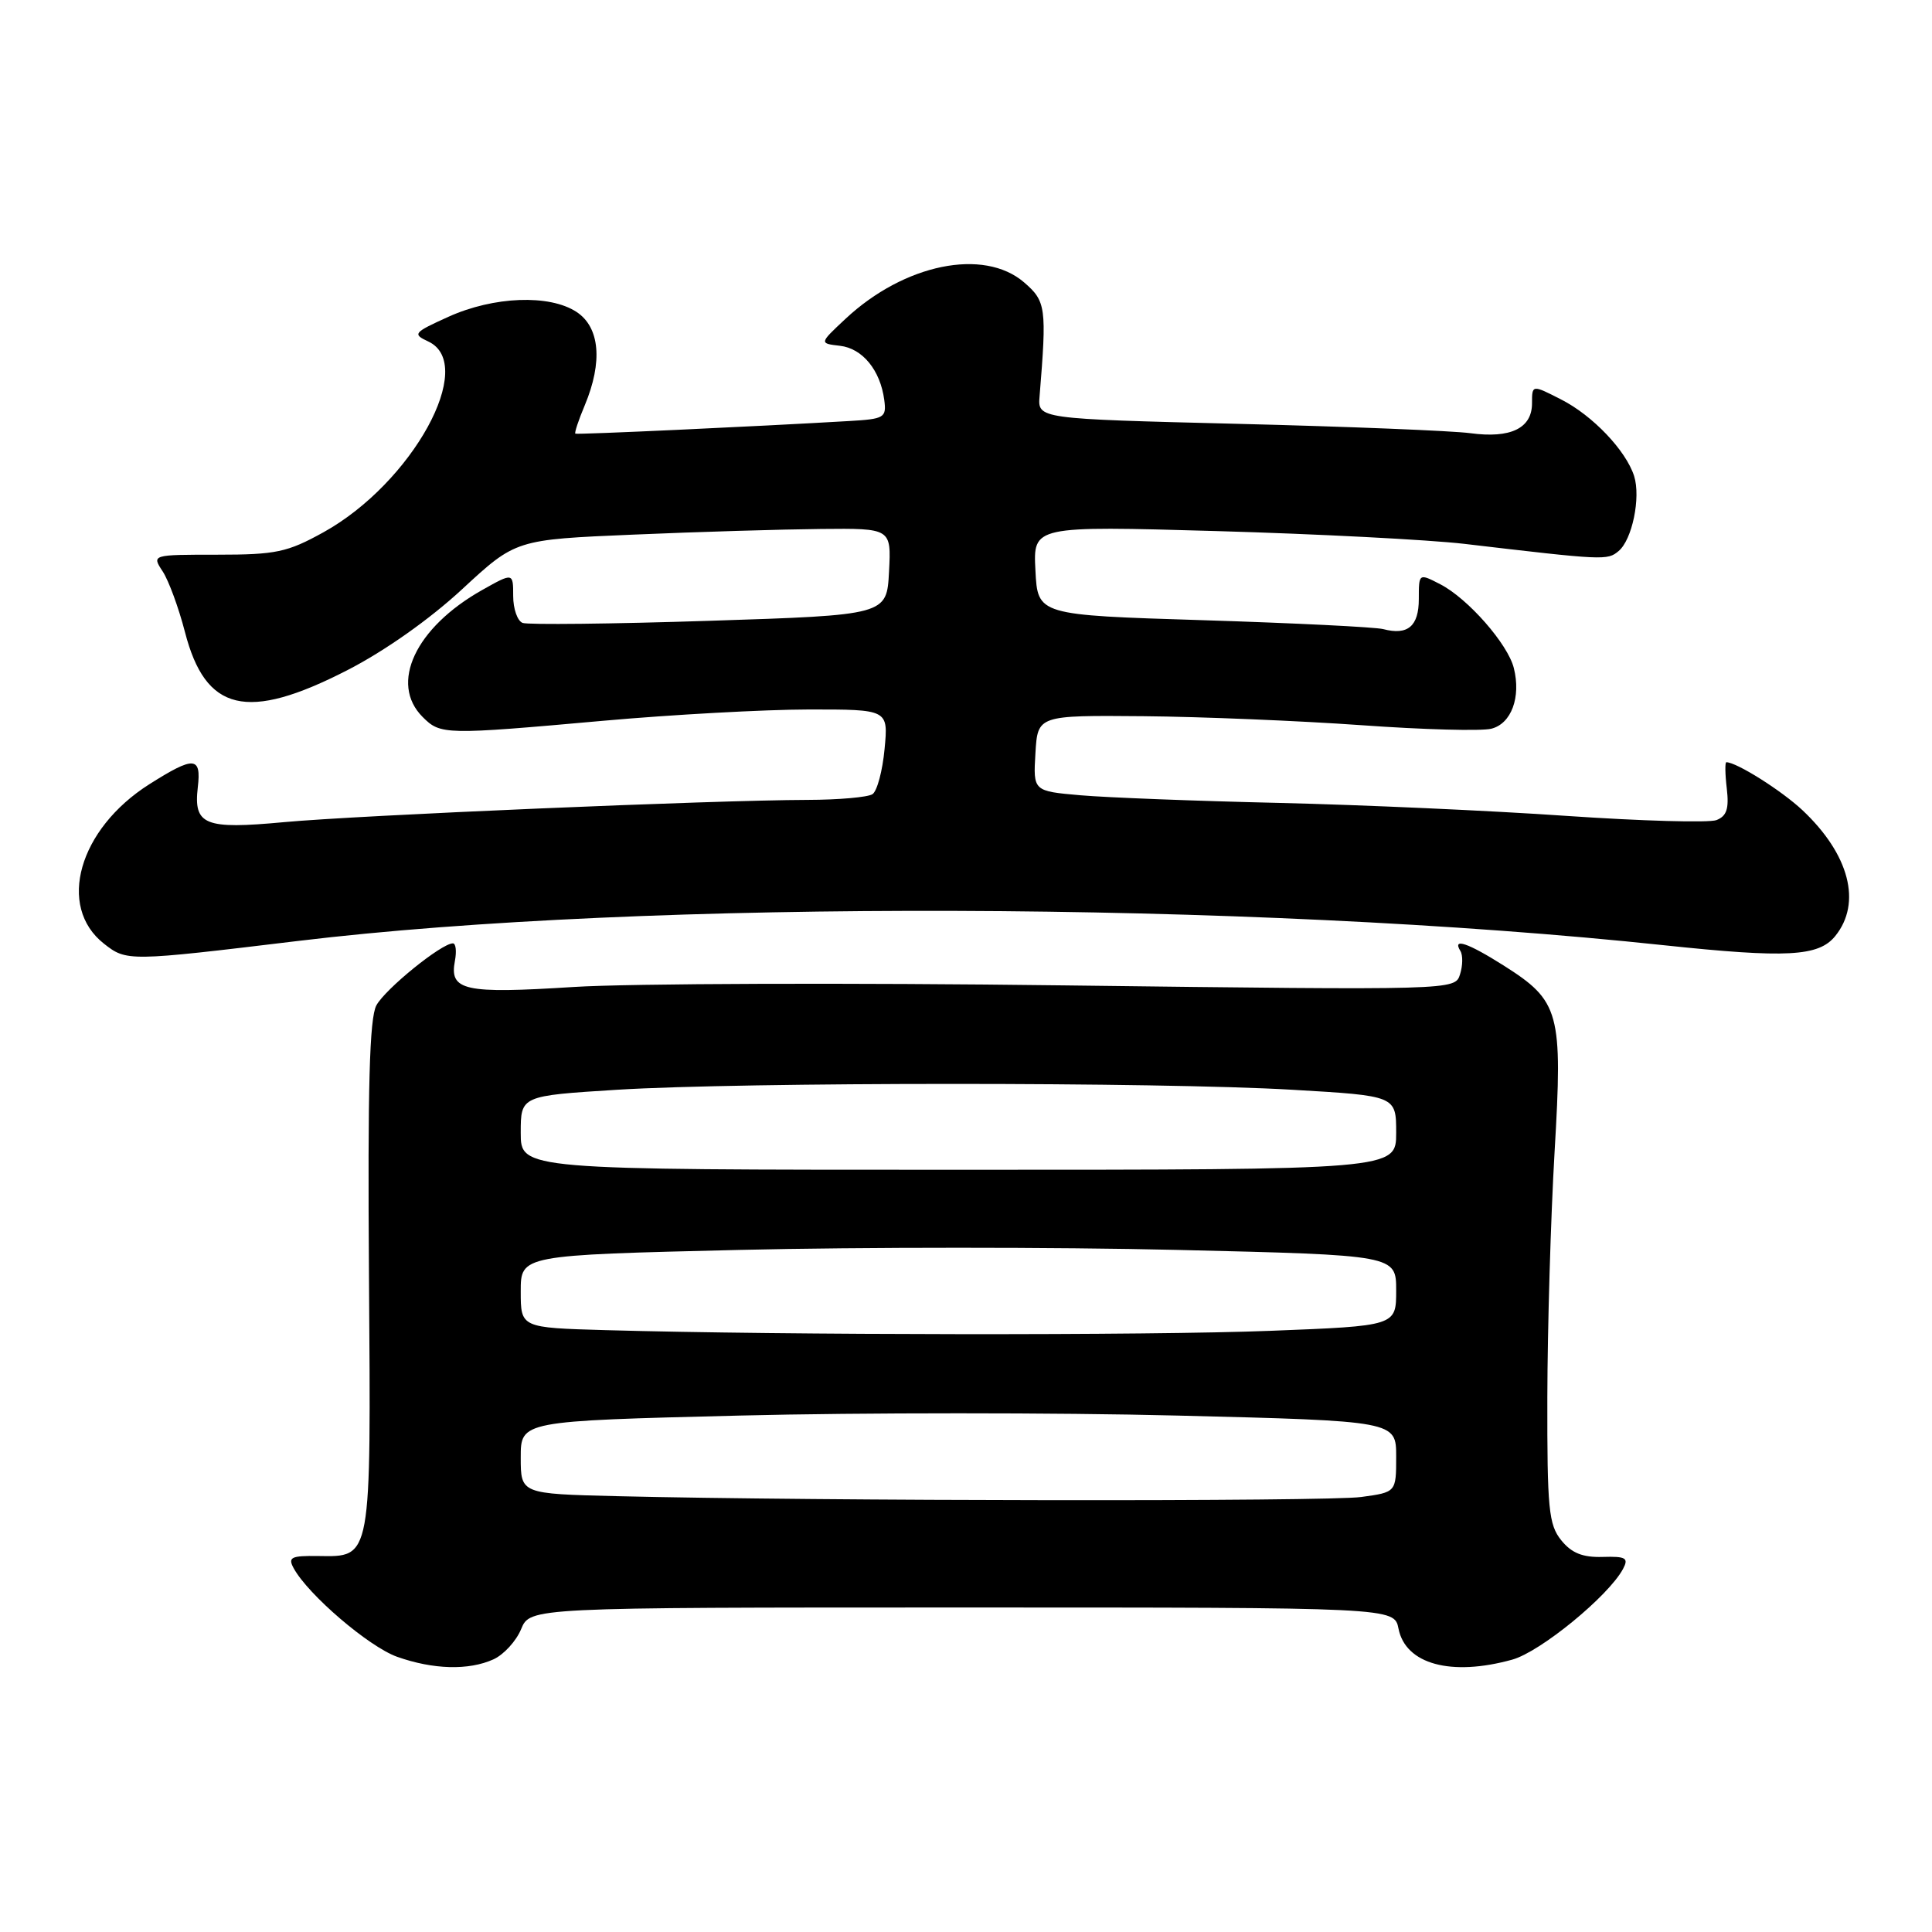 <?xml version="1.0" encoding="UTF-8" standalone="no"?>
<!DOCTYPE svg PUBLIC "-//W3C//DTD SVG 1.1//EN" "http://www.w3.org/Graphics/SVG/1.1/DTD/svg11.dtd" >
<svg xmlns="http://www.w3.org/2000/svg" xmlns:xlink="http://www.w3.org/1999/xlink" version="1.1" viewBox="0 0 256 256">
 <g >
 <path fill="currentColor"
d=" M 65.39 219.87 C 66.75 219.25 68.40 217.45 69.05 215.87 C 70.24 213.00 70.24 213.00 127.50 213.00 C 184.75 213.00 184.75 213.00 185.31 215.81 C 186.25 220.52 192.28 222.16 200.38 219.91 C 204.11 218.88 213.13 211.49 215.06 207.89 C 215.83 206.44 215.45 206.21 212.35 206.30 C 209.71 206.38 208.24 205.79 206.87 204.09 C 205.21 202.03 205.00 199.94 205.03 185.14 C 205.05 175.99 205.48 161.36 205.99 152.63 C 207.08 134.12 206.68 132.65 199.25 127.94 C 194.49 124.93 192.40 124.22 193.51 126.01 C 193.85 126.56 193.83 127.96 193.46 129.11 C 192.80 131.21 192.80 131.21 141.15 130.57 C 112.74 130.21 83.42 130.31 76.00 130.78 C 61.48 131.70 59.52 131.27 60.28 127.31 C 60.52 126.04 60.40 125.00 60.01 125.00 C 58.50 125.00 51.04 131.05 49.87 133.22 C 48.96 134.92 48.71 144.00 48.89 169.00 C 49.16 206.92 49.28 206.28 42.17 206.18 C 38.55 206.13 38.12 206.35 38.92 207.81 C 40.85 211.33 48.87 218.19 52.61 219.53 C 57.40 221.23 62.11 221.36 65.39 219.87 Z  M 39.50 124.68 C 85.32 119.15 165.54 119.40 220.50 125.25 C 236.76 126.97 240.98 126.75 243.18 124.03 C 246.73 119.64 245.05 113.21 238.84 107.36 C 236.07 104.76 230.11 101.00 228.75 101.00 C 228.56 101.00 228.58 102.57 228.81 104.49 C 229.12 107.16 228.80 108.14 227.43 108.67 C 226.44 109.04 217.51 108.79 207.57 108.11 C 197.63 107.42 180.50 106.65 169.50 106.39 C 158.50 106.14 146.67 105.68 143.20 105.38 C 136.90 104.83 136.90 104.83 137.20 99.80 C 137.50 94.78 137.50 94.78 151.50 94.90 C 159.20 94.97 172.19 95.51 180.37 96.09 C 188.55 96.68 196.30 96.89 197.60 96.56 C 200.26 95.90 201.56 92.39 200.59 88.52 C 199.79 85.33 194.52 79.32 190.85 77.42 C 188.00 75.95 188.00 75.95 188.00 79.37 C 188.00 82.98 186.54 84.22 183.28 83.36 C 182.23 83.09 171.50 82.56 159.43 82.18 C 137.50 81.50 137.50 81.50 137.20 75.59 C 136.89 69.68 136.89 69.68 161.20 70.37 C 174.56 70.75 189.32 71.52 194.00 72.06 C 212.60 74.25 212.98 74.27 214.47 73.02 C 216.27 71.53 217.43 65.93 216.53 63.08 C 215.45 59.70 211.04 55.06 206.87 52.94 C 203.00 50.96 203.00 50.96 203.00 53.44 C 203.00 56.75 200.17 58.12 194.83 57.40 C 192.45 57.08 178.57 56.52 164.00 56.16 C 137.50 55.50 137.50 55.50 137.75 52.50 C 138.71 40.73 138.60 39.92 135.69 37.41 C 130.35 32.82 119.81 34.97 112.03 42.25 C 108.55 45.50 108.55 45.50 111.30 45.82 C 114.28 46.16 116.65 49.05 117.17 53.00 C 117.48 55.35 117.19 55.52 112.50 55.79 C 100.03 56.52 76.47 57.61 76.24 57.46 C 76.09 57.38 76.65 55.68 77.49 53.69 C 79.89 47.94 79.48 43.36 76.39 41.33 C 72.80 38.98 65.43 39.26 59.41 41.98 C 54.78 44.08 54.63 44.26 56.75 45.25 C 63.27 48.30 54.63 64.01 42.86 70.53 C 38.07 73.18 36.58 73.50 28.80 73.50 C 20.10 73.50 20.10 73.50 21.56 75.72 C 22.36 76.95 23.68 80.55 24.50 83.72 C 27.23 94.33 32.71 95.63 45.99 88.82 C 50.95 86.28 56.92 82.07 61.24 78.07 C 68.34 71.50 68.34 71.50 83.92 70.84 C 92.49 70.47 103.68 70.14 108.80 70.09 C 118.10 70.00 118.10 70.00 117.80 75.75 C 117.50 81.50 117.50 81.50 94.00 82.26 C 81.07 82.68 69.94 82.80 69.25 82.54 C 68.56 82.28 68.00 80.67 68.00 78.97 C 68.00 75.87 68.00 75.87 63.89 78.18 C 55.04 83.16 51.57 90.57 56.00 95.00 C 58.38 97.38 58.87 97.39 80.00 95.50 C 89.08 94.69 101.27 94.02 107.10 94.01 C 117.71 94.00 117.71 94.00 117.21 99.25 C 116.94 102.14 116.22 104.83 115.61 105.23 C 115.00 105.64 111.12 105.98 107.00 105.99 C 94.59 106.02 47.39 108.03 37.62 108.94 C 27.10 109.92 25.63 109.33 26.21 104.31 C 26.69 100.21 25.72 100.16 19.78 103.92 C 10.43 109.85 7.51 120.11 13.77 125.04 C 16.78 127.40 16.94 127.40 39.50 124.68 Z  M 81.75 198.25 C 69.00 197.94 69.00 197.94 69.00 193.12 C 69.00 188.29 69.00 188.29 98.00 187.57 C 113.95 187.17 140.05 187.17 156.00 187.57 C 185.00 188.29 185.00 188.29 185.00 193.01 C 185.00 197.73 185.00 197.73 180.36 198.36 C 175.90 198.98 108.11 198.90 81.75 198.25 Z  M 80.25 176.25 C 69.00 175.93 69.00 175.93 69.00 171.12 C 69.00 166.31 69.00 166.31 98.00 165.62 C 113.95 165.24 140.05 165.24 156.00 165.62 C 185.00 166.31 185.00 166.31 185.00 171.00 C 185.00 175.69 185.00 175.69 168.34 176.34 C 152.37 176.97 103.88 176.92 80.25 176.25 Z  M 69.00 150.10 C 69.00 145.20 69.00 145.20 81.75 144.40 C 98.37 143.37 153.68 143.36 171.25 144.40 C 185.00 145.20 185.00 145.20 185.00 150.10 C 185.00 155.00 185.00 155.00 127.00 155.00 C 69.00 155.00 69.00 155.00 69.00 150.10 Z "/>
</g>
</svg>
